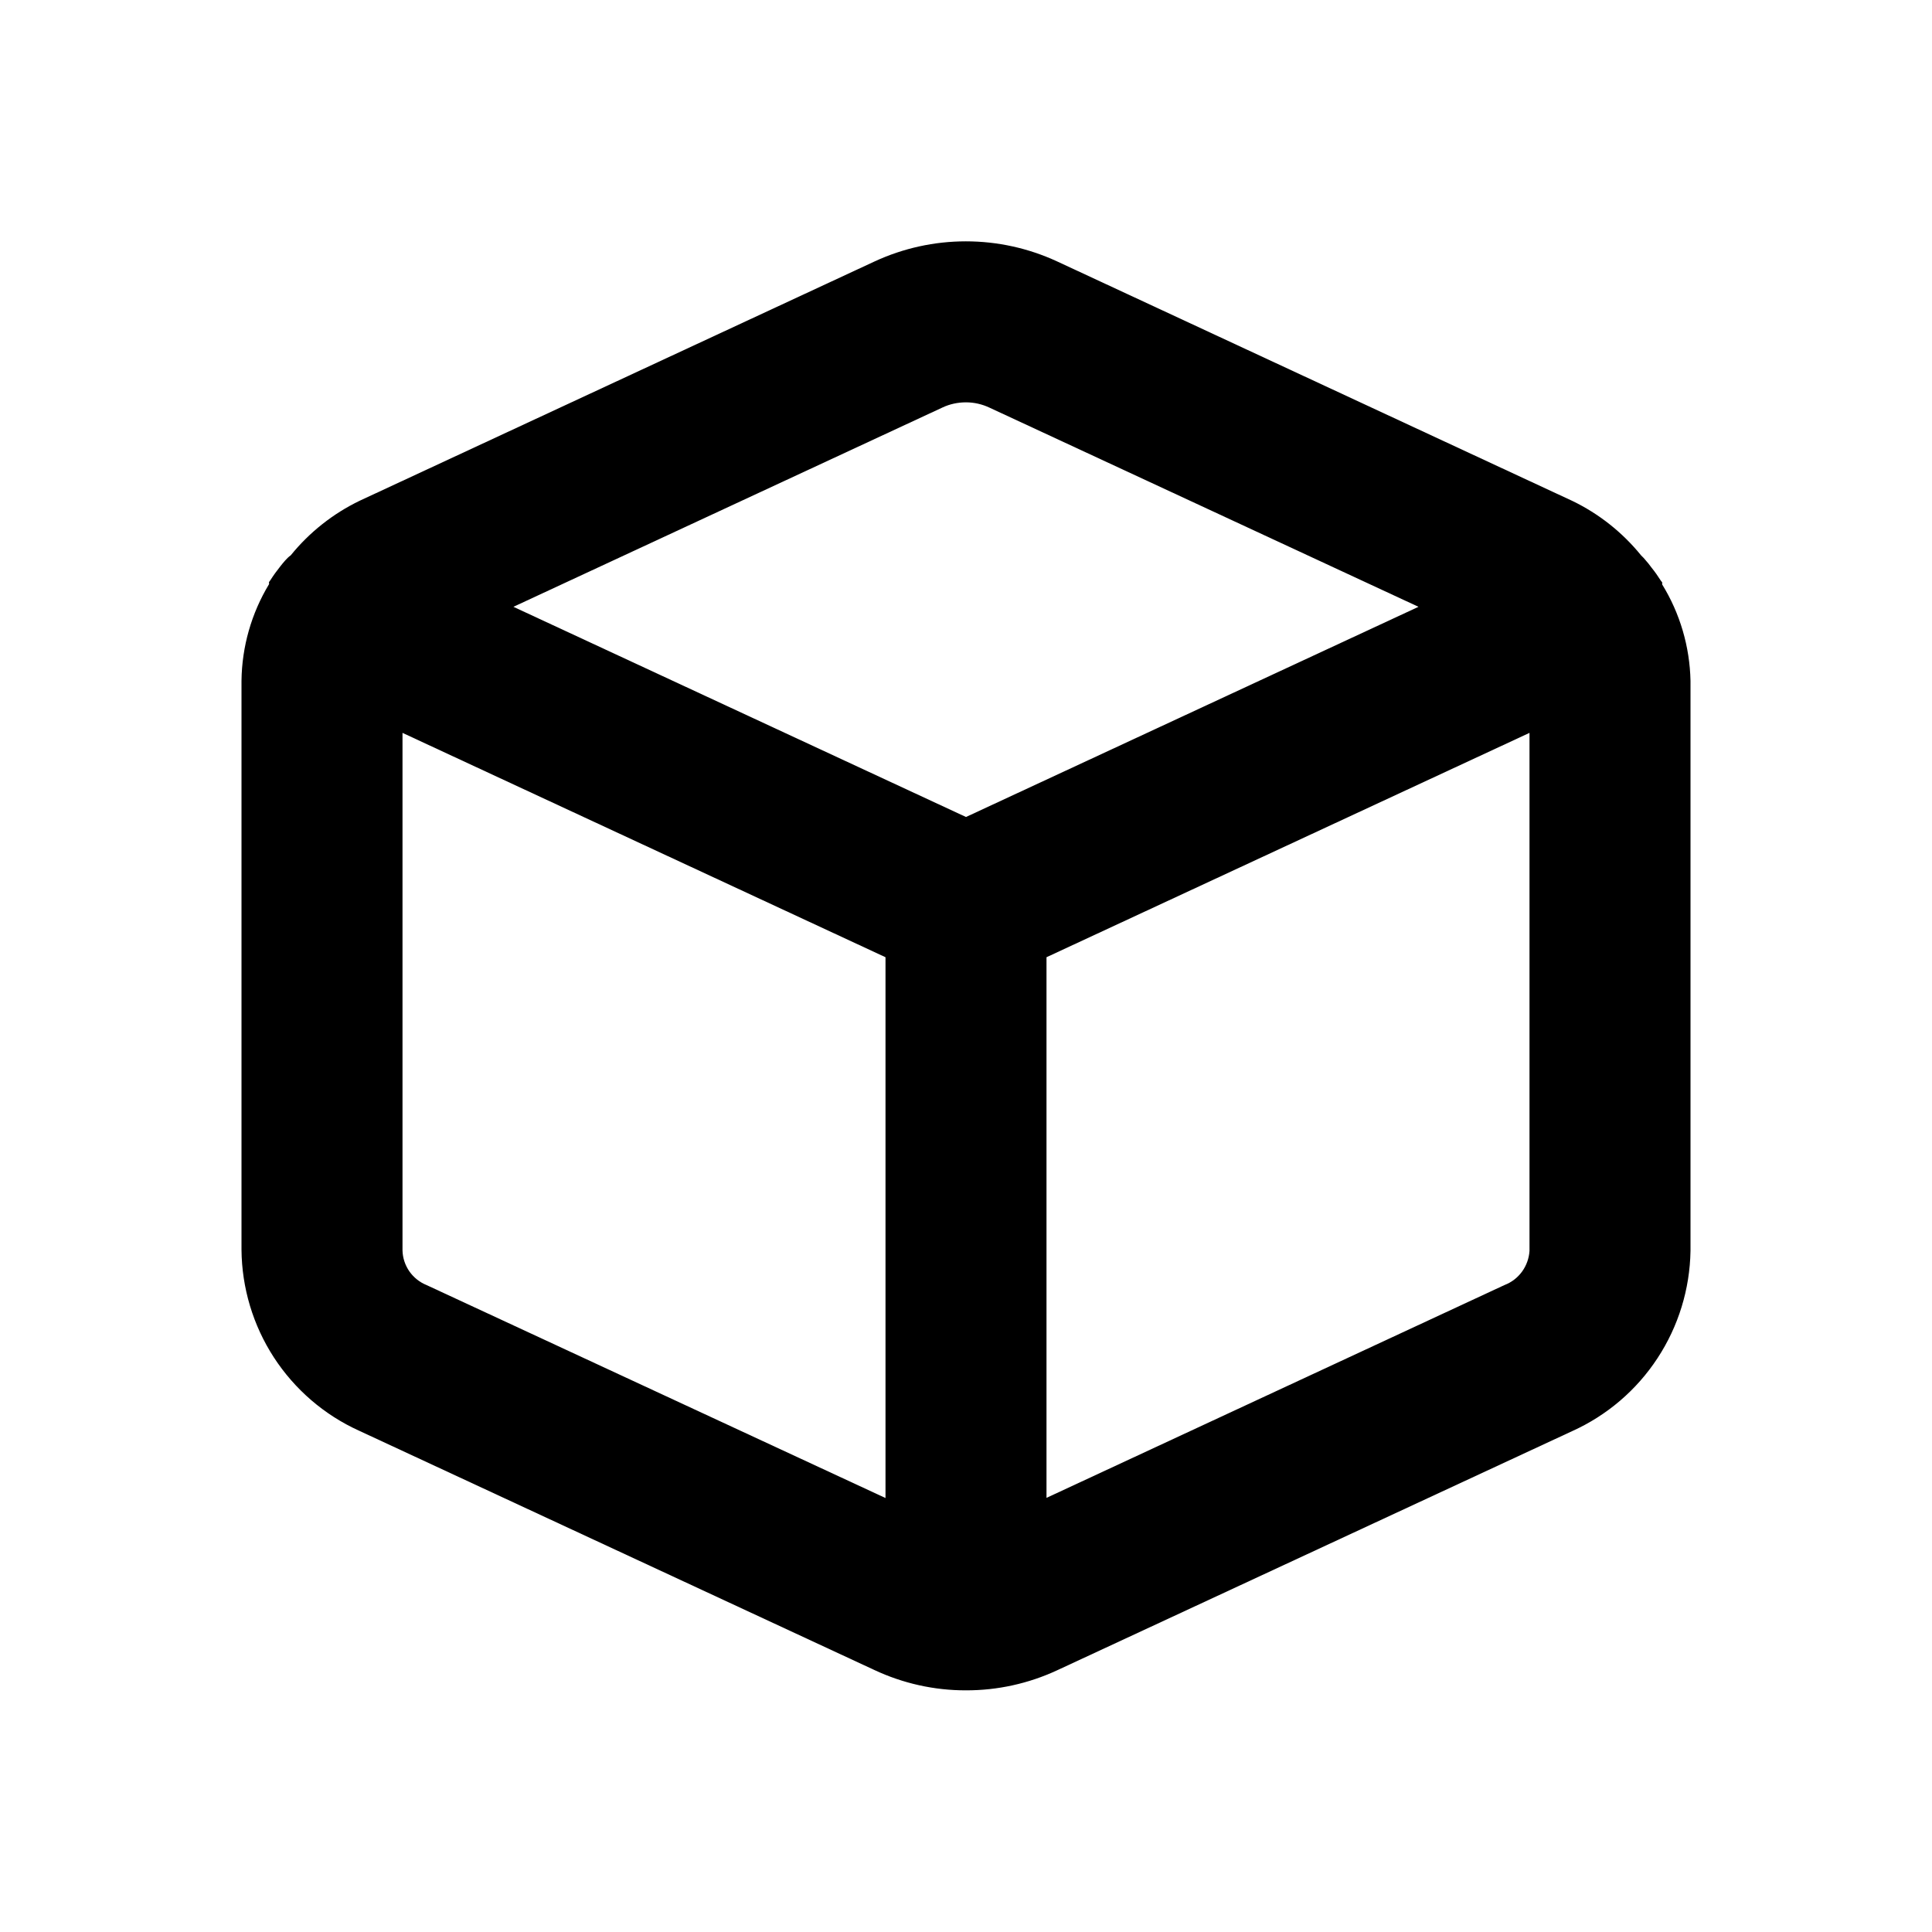 <?xml version="1.0" encoding="UTF-8" standalone="no"?> <svg width="24" height="24" viewBox="0 0 24 24" fill="none" xmlns="http://www.w3.org/2000/svg">
<path d="M12 20.998C11.606 20.999 11.217 20.912 10.861 20.745L4.461 17.773C4.028 17.577 3.661 17.26 3.402 16.862C3.143 16.463 3.004 15.999 3 15.524V8.457C3.005 8.034 3.123 7.619 3.342 7.257C3.343 7.253 3.343 7.248 3.342 7.244C3.341 7.239 3.341 7.235 3.342 7.23C3.344 7.226 3.347 7.222 3.351 7.218L3.359 7.207C3.397 7.147 3.439 7.089 3.484 7.033L3.508 7.003C3.52 6.99 3.531 6.976 3.542 6.963C3.563 6.939 3.586 6.917 3.612 6.898C3.844 6.612 4.137 6.38 4.469 6.22L10.866 3.247C11.221 3.083 11.607 2.998 11.998 2.998C12.39 2.998 12.776 3.083 13.131 3.247L19.531 6.222C19.863 6.382 20.155 6.614 20.387 6.9C20.409 6.92 20.429 6.942 20.447 6.965L20.477 7L20.515 7.05C20.557 7.102 20.596 7.157 20.632 7.214L20.639 7.223C20.643 7.226 20.646 7.23 20.648 7.235C20.649 7.24 20.649 7.245 20.648 7.25C20.648 7.253 20.648 7.257 20.648 7.26C20.87 7.62 20.991 8.034 21 8.457V15.54C20.992 16.014 20.85 16.476 20.59 16.872C20.33 17.269 19.962 17.583 19.53 17.778L13.13 20.75C12.776 20.914 12.39 20.999 12 20.998ZM5 9.104V15.532C5.002 15.626 5.032 15.716 5.085 15.793C5.139 15.87 5.213 15.929 5.3 15.964L11 18.609V11.891L5 9.104ZM19 9.104L13 11.891V18.607L18.69 15.963C18.777 15.93 18.852 15.872 18.907 15.797C18.962 15.721 18.994 15.632 19 15.539V9.104ZM12 4.998C11.899 4.998 11.799 5.019 11.708 5.062L6.378 7.538L12 10.149L17.621 7.538L12.292 5.064C12.201 5.021 12.101 4.998 12 4.998V4.998Z" fill="black"/>
</svg>
